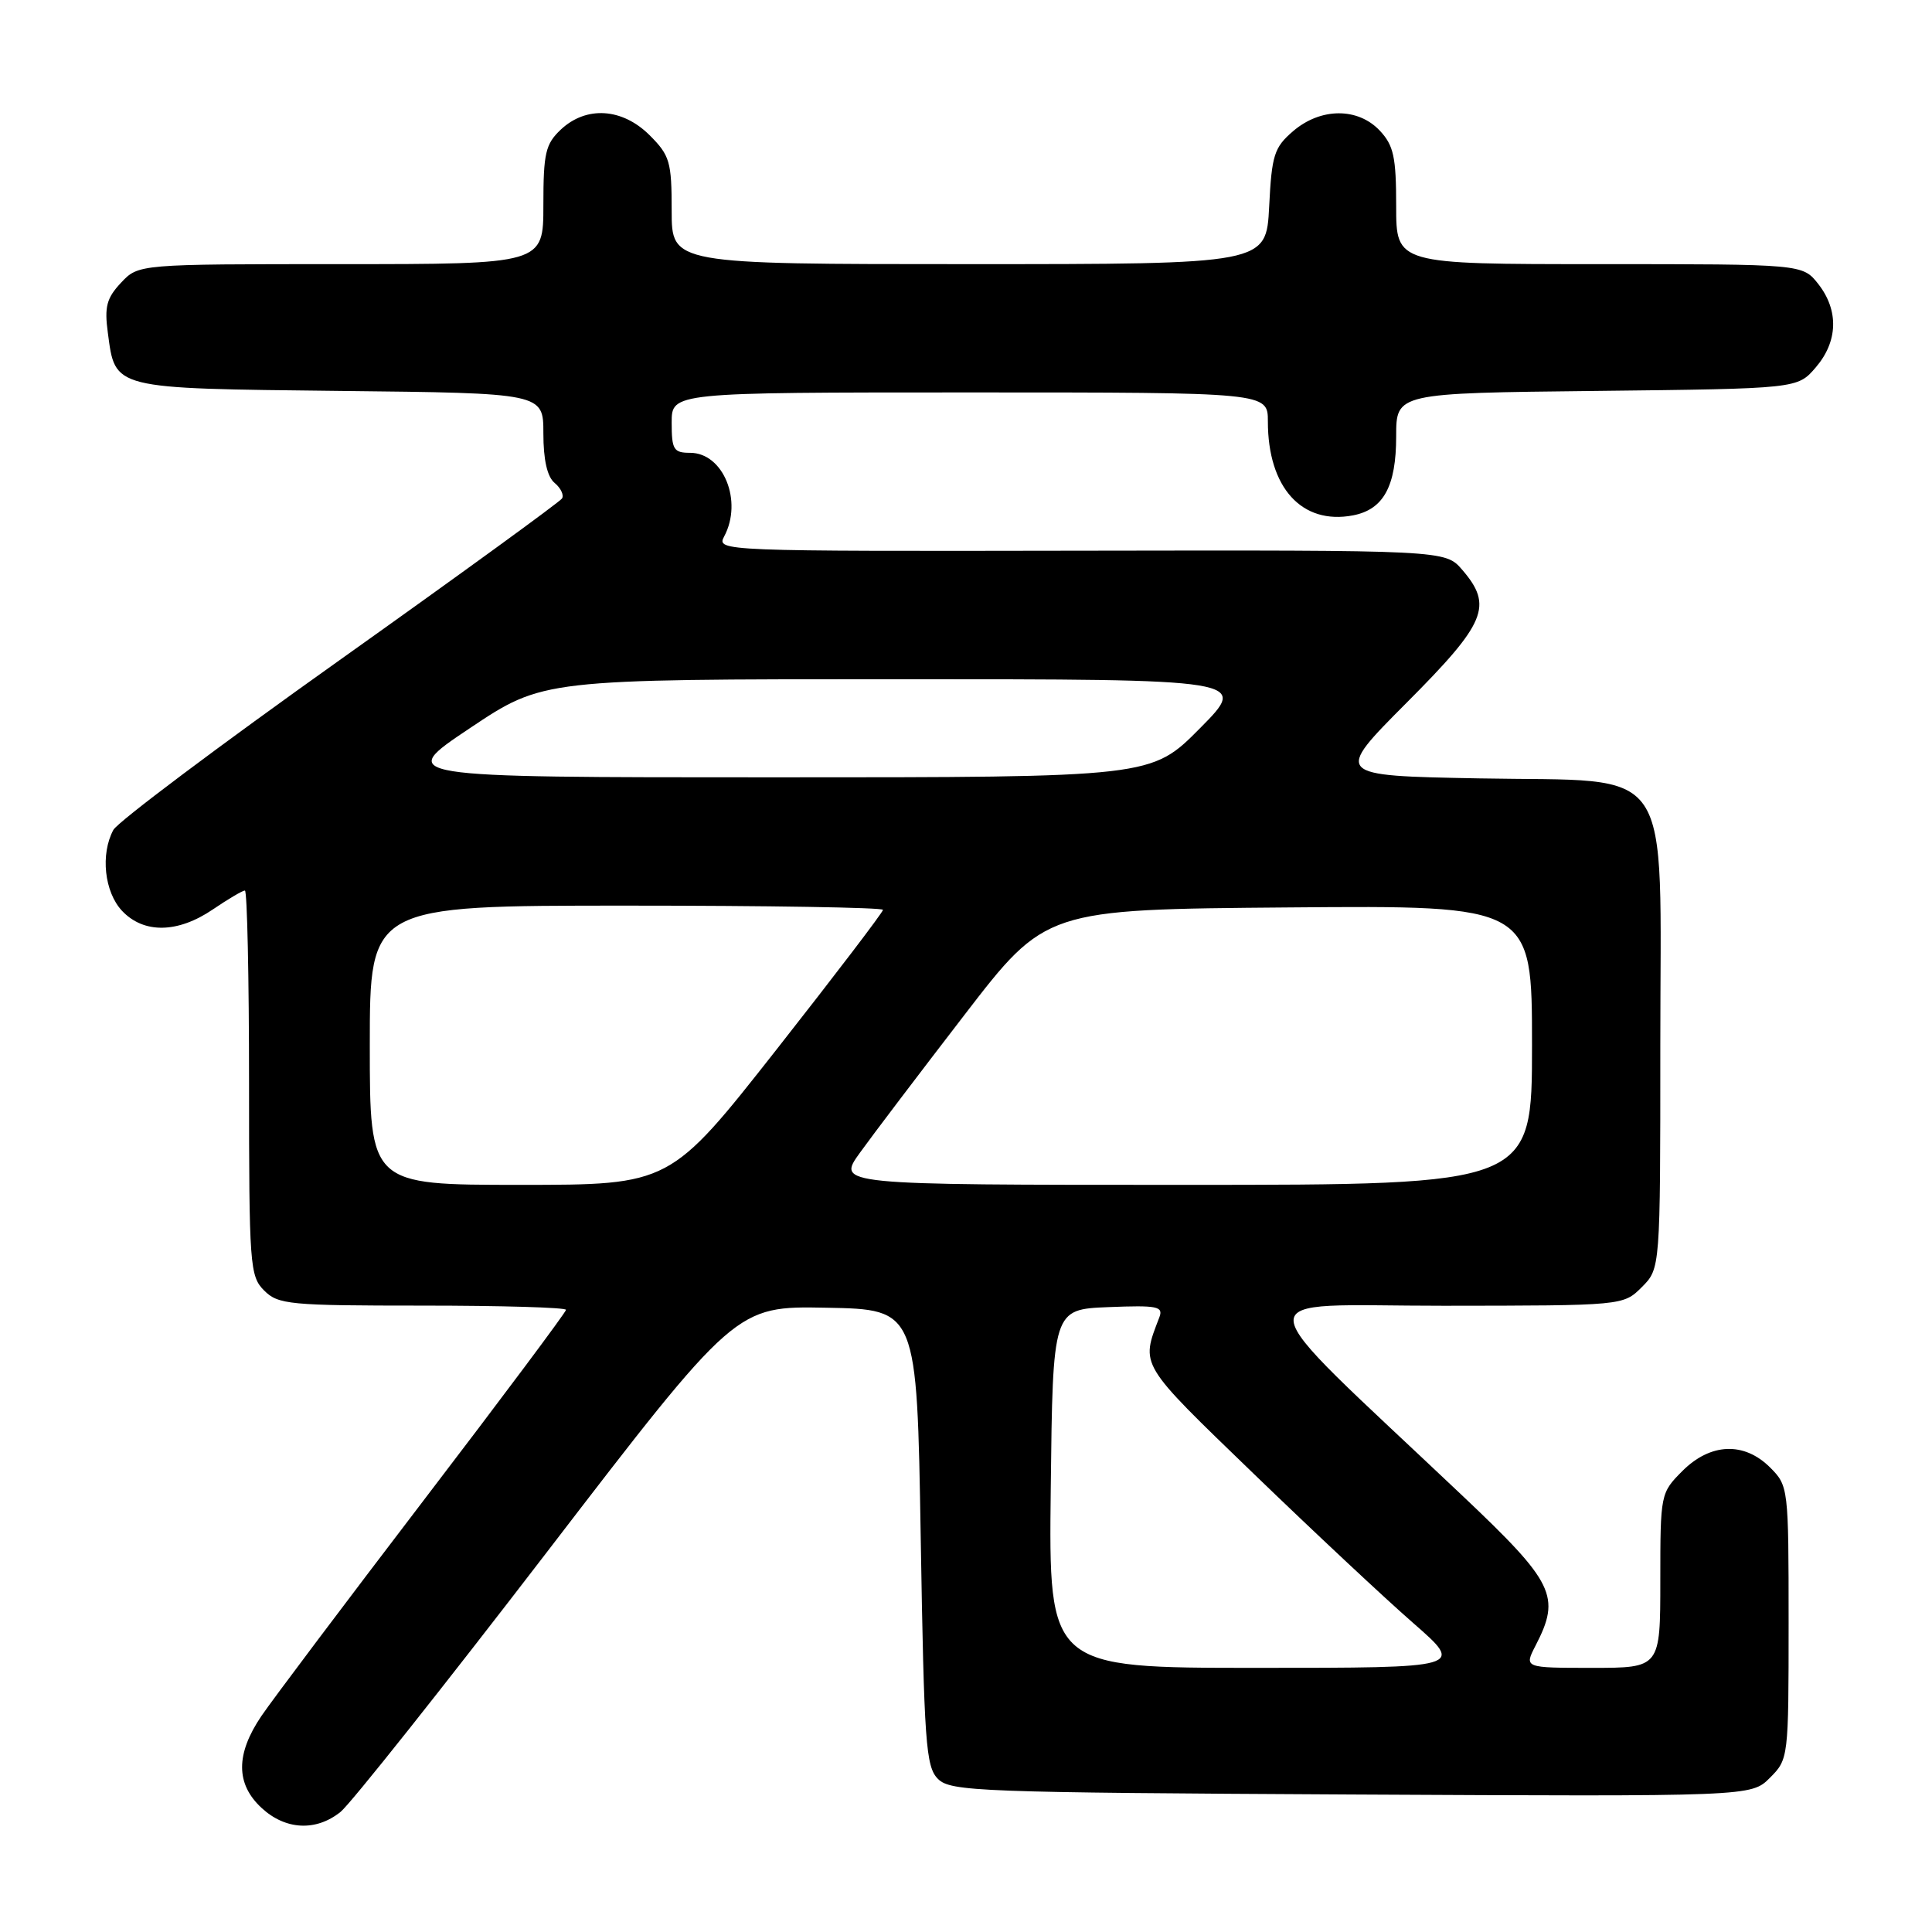 <?xml version="1.0" encoding="UTF-8" standalone="no"?>
<!DOCTYPE svg PUBLIC "-//W3C//DTD SVG 1.1//EN" "http://www.w3.org/Graphics/SVG/1.1/DTD/svg11.dtd" >
<svg xmlns="http://www.w3.org/2000/svg" xmlns:xlink="http://www.w3.org/1999/xlink" version="1.1" viewBox="0 0 256 256">
 <g >
 <path fill="currentColor"
d=" M 45.12 240.09 C 46.43 239.04 58.75 223.53 72.50 205.62 C 97.50 173.05 97.50 173.05 109.50 173.28 C 121.50 173.50 121.50 173.50 122.00 203.72 C 122.45 230.98 122.67 234.11 124.29 235.72 C 125.95 237.38 129.75 237.52 179.05 237.78 C 232.04 238.05 232.04 238.05 234.52 235.57 C 236.98 233.11 237.00 232.93 237.00 215.00 C 237.00 197.13 236.97 196.88 234.55 194.45 C 231.10 191.01 226.65 191.19 222.92 194.92 C 220.03 197.82 220.00 197.96 220.00 209.42 C 220.00 221.00 220.00 221.00 210.97 221.00 C 201.95 221.00 201.95 221.00 203.47 218.05 C 206.85 211.52 205.97 209.72 193.75 198.16 C 164.24 170.23 164.51 173.03 191.30 173.02 C 215.09 173.00 215.09 173.00 217.55 170.55 C 220.00 168.09 220.00 168.09 220.00 138.60 C 220.00 100.31 222.25 103.64 195.97 103.14 C 176.76 102.78 176.76 102.78 186.38 93.12 C 196.93 82.54 197.87 80.28 193.75 75.50 C 191.50 72.89 191.50 72.89 143.20 72.97 C 95.52 73.05 94.92 73.03 95.95 71.09 C 98.46 66.41 95.85 60.00 91.44 60.00 C 89.26 60.00 89.00 59.58 89.00 56.00 C 89.00 52.00 89.00 52.00 128.50 52.00 C 168.00 52.00 168.00 52.00 168.00 55.85 C 168.00 64.62 172.50 69.58 179.28 68.29 C 183.32 67.51 185.00 64.45 185.00 57.82 C 185.00 52.09 185.00 52.09 211.59 51.80 C 238.18 51.50 238.18 51.50 240.59 48.69 C 243.55 45.25 243.67 41.13 240.93 37.63 C 238.85 35.00 238.85 35.00 211.93 35.00 C 185.00 35.00 185.00 35.00 185.00 27.31 C 185.00 20.80 184.67 19.28 182.83 17.31 C 179.92 14.22 174.98 14.25 171.33 17.39 C 168.83 19.54 168.51 20.55 168.17 27.39 C 167.78 35.00 167.78 35.00 128.39 35.00 C 89.00 35.00 89.00 35.00 89.00 27.92 C 89.00 21.43 88.76 20.60 86.08 17.92 C 82.46 14.31 77.69 14.00 74.31 17.17 C 72.28 19.09 72.00 20.29 72.00 27.17 C 72.00 35.00 72.00 35.00 45.17 35.00 C 18.35 35.00 18.35 35.00 16.04 37.46 C 14.13 39.49 13.82 40.65 14.29 44.10 C 15.29 51.60 14.74 51.46 45.03 51.80 C 72.00 52.09 72.00 52.09 72.00 57.42 C 72.00 60.93 72.51 63.18 73.49 63.99 C 74.31 64.67 74.75 65.60 74.47 66.05 C 74.19 66.50 60.93 76.14 45.00 87.47 C 29.07 98.79 15.58 108.92 15.02 109.97 C 13.29 113.19 13.83 118.19 16.17 120.69 C 19.05 123.74 23.55 123.67 28.21 120.50 C 30.24 119.12 32.14 118.00 32.45 118.00 C 32.75 118.00 33.00 129.47 33.00 143.50 C 33.00 167.67 33.10 169.10 35.00 171.00 C 36.86 172.86 38.33 173.00 56.00 173.00 C 66.45 173.00 75.00 173.25 75.00 173.56 C 75.00 173.86 66.51 185.23 56.13 198.81 C 45.76 212.39 36.08 225.25 34.63 227.39 C 31.22 232.43 31.23 236.38 34.65 239.55 C 37.82 242.49 41.86 242.70 45.12 240.09 Z  M 139.23 197.25 C 139.50 173.50 139.50 173.50 146.87 173.20 C 153.37 172.94 154.17 173.10 153.62 174.55 C 151.14 181.02 150.84 180.52 166.10 195.26 C 174.02 202.91 183.55 211.83 187.28 215.08 C 194.05 221.00 194.05 221.00 166.51 221.00 C 138.96 221.00 138.96 221.00 139.23 197.25 Z  M 49.00 138.50 C 49.00 120.00 49.00 120.00 83.00 120.00 C 101.70 120.00 117.00 120.25 117.00 120.56 C 117.00 120.87 110.65 129.20 102.90 139.06 C 88.79 157.00 88.79 157.00 68.90 157.00 C 49.00 157.00 49.00 157.00 49.00 138.50 Z  M 113.94 152.75 C 115.62 150.41 121.85 142.20 127.78 134.50 C 138.55 120.50 138.55 120.50 170.78 120.24 C 203.00 119.97 203.00 119.97 203.00 138.49 C 203.00 157.00 203.00 157.00 156.94 157.00 C 110.88 157.00 110.88 157.00 113.94 152.75 Z  M 62.24 96.50 C 71.96 90.00 71.96 90.00 118.70 90.00 C 165.44 90.00 165.44 90.00 159.00 96.50 C 152.56 103.00 152.56 103.00 102.54 103.00 C 52.52 103.00 52.52 103.00 62.24 96.50 Z "/>
</g>
</svg>